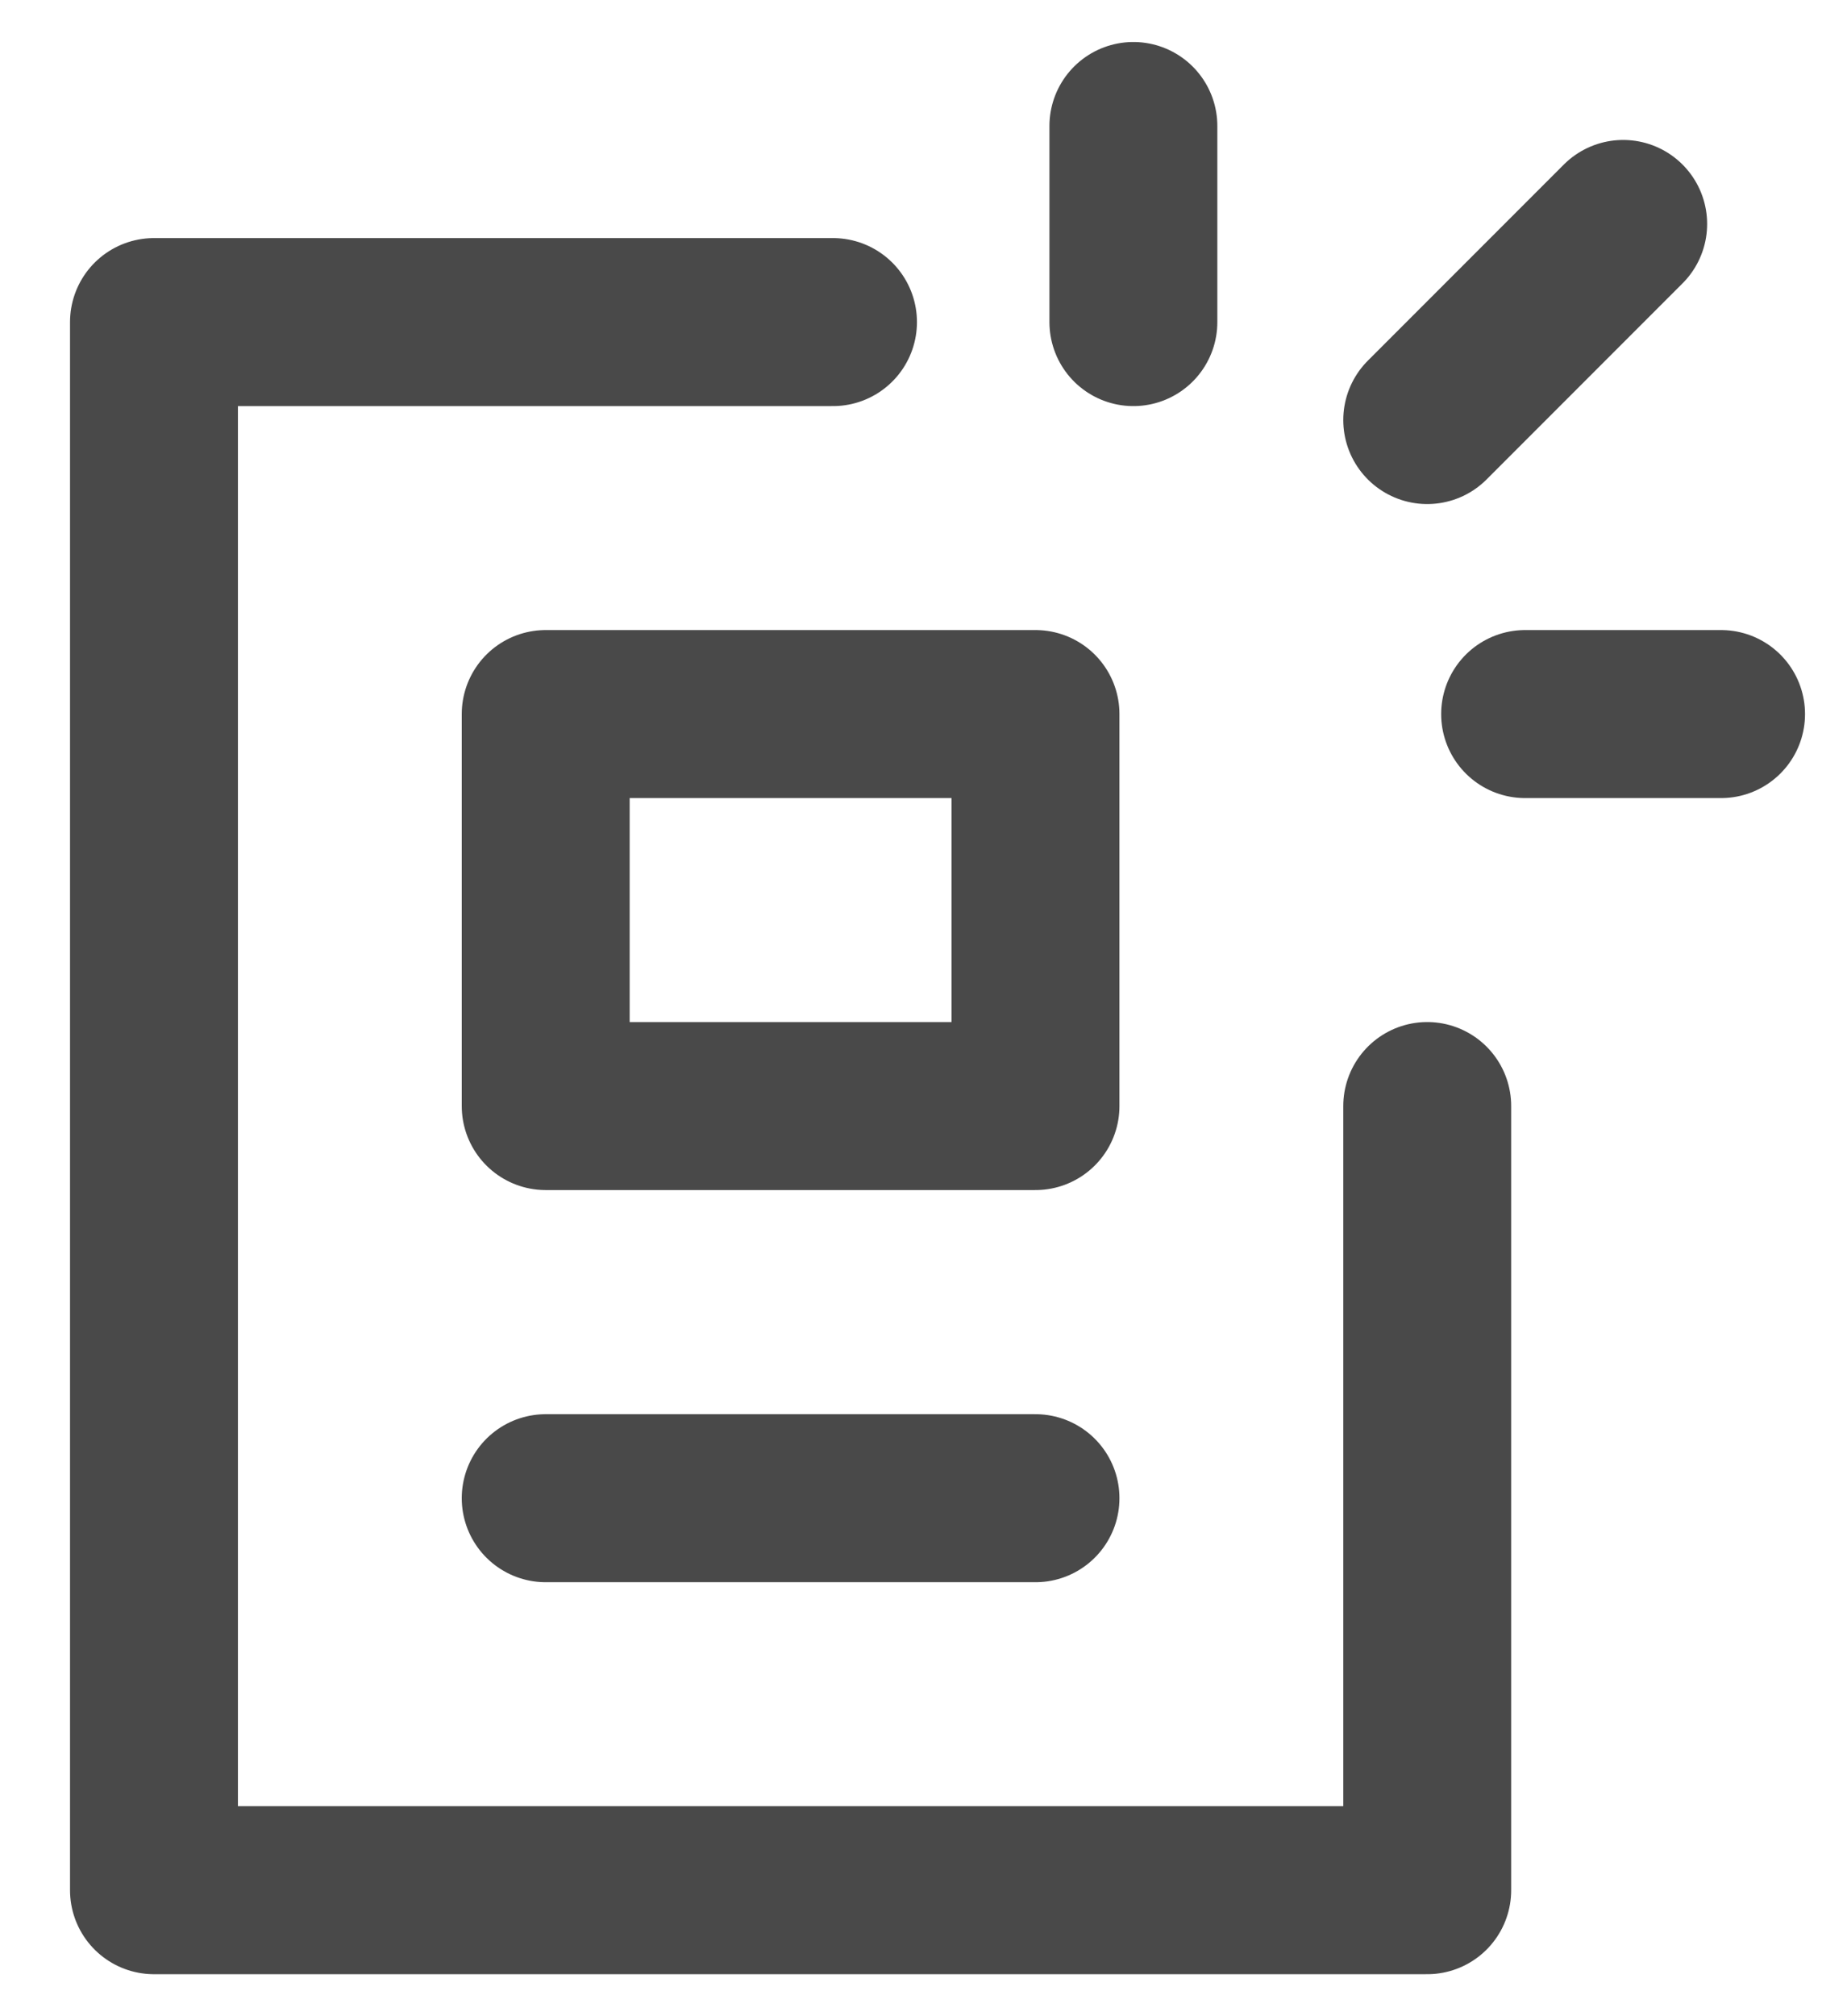 <svg width="11" height="12" viewBox="0 0 11 12" fill="none" xmlns="http://www.w3.org/2000/svg">
<path d="M4.961 1.917H0.917V11.25H8.5V6.583M6.167 8.917H3.25M6.75 1.917V0.75M8.5 2.5L9.667 1.333M9.083 4.25H10.25M3.25 6.583H6.167V4.25H3.25V6.583Z" stroke="#494949" stroke-linecap="round" stroke-linejoin="round"/>
</svg>
